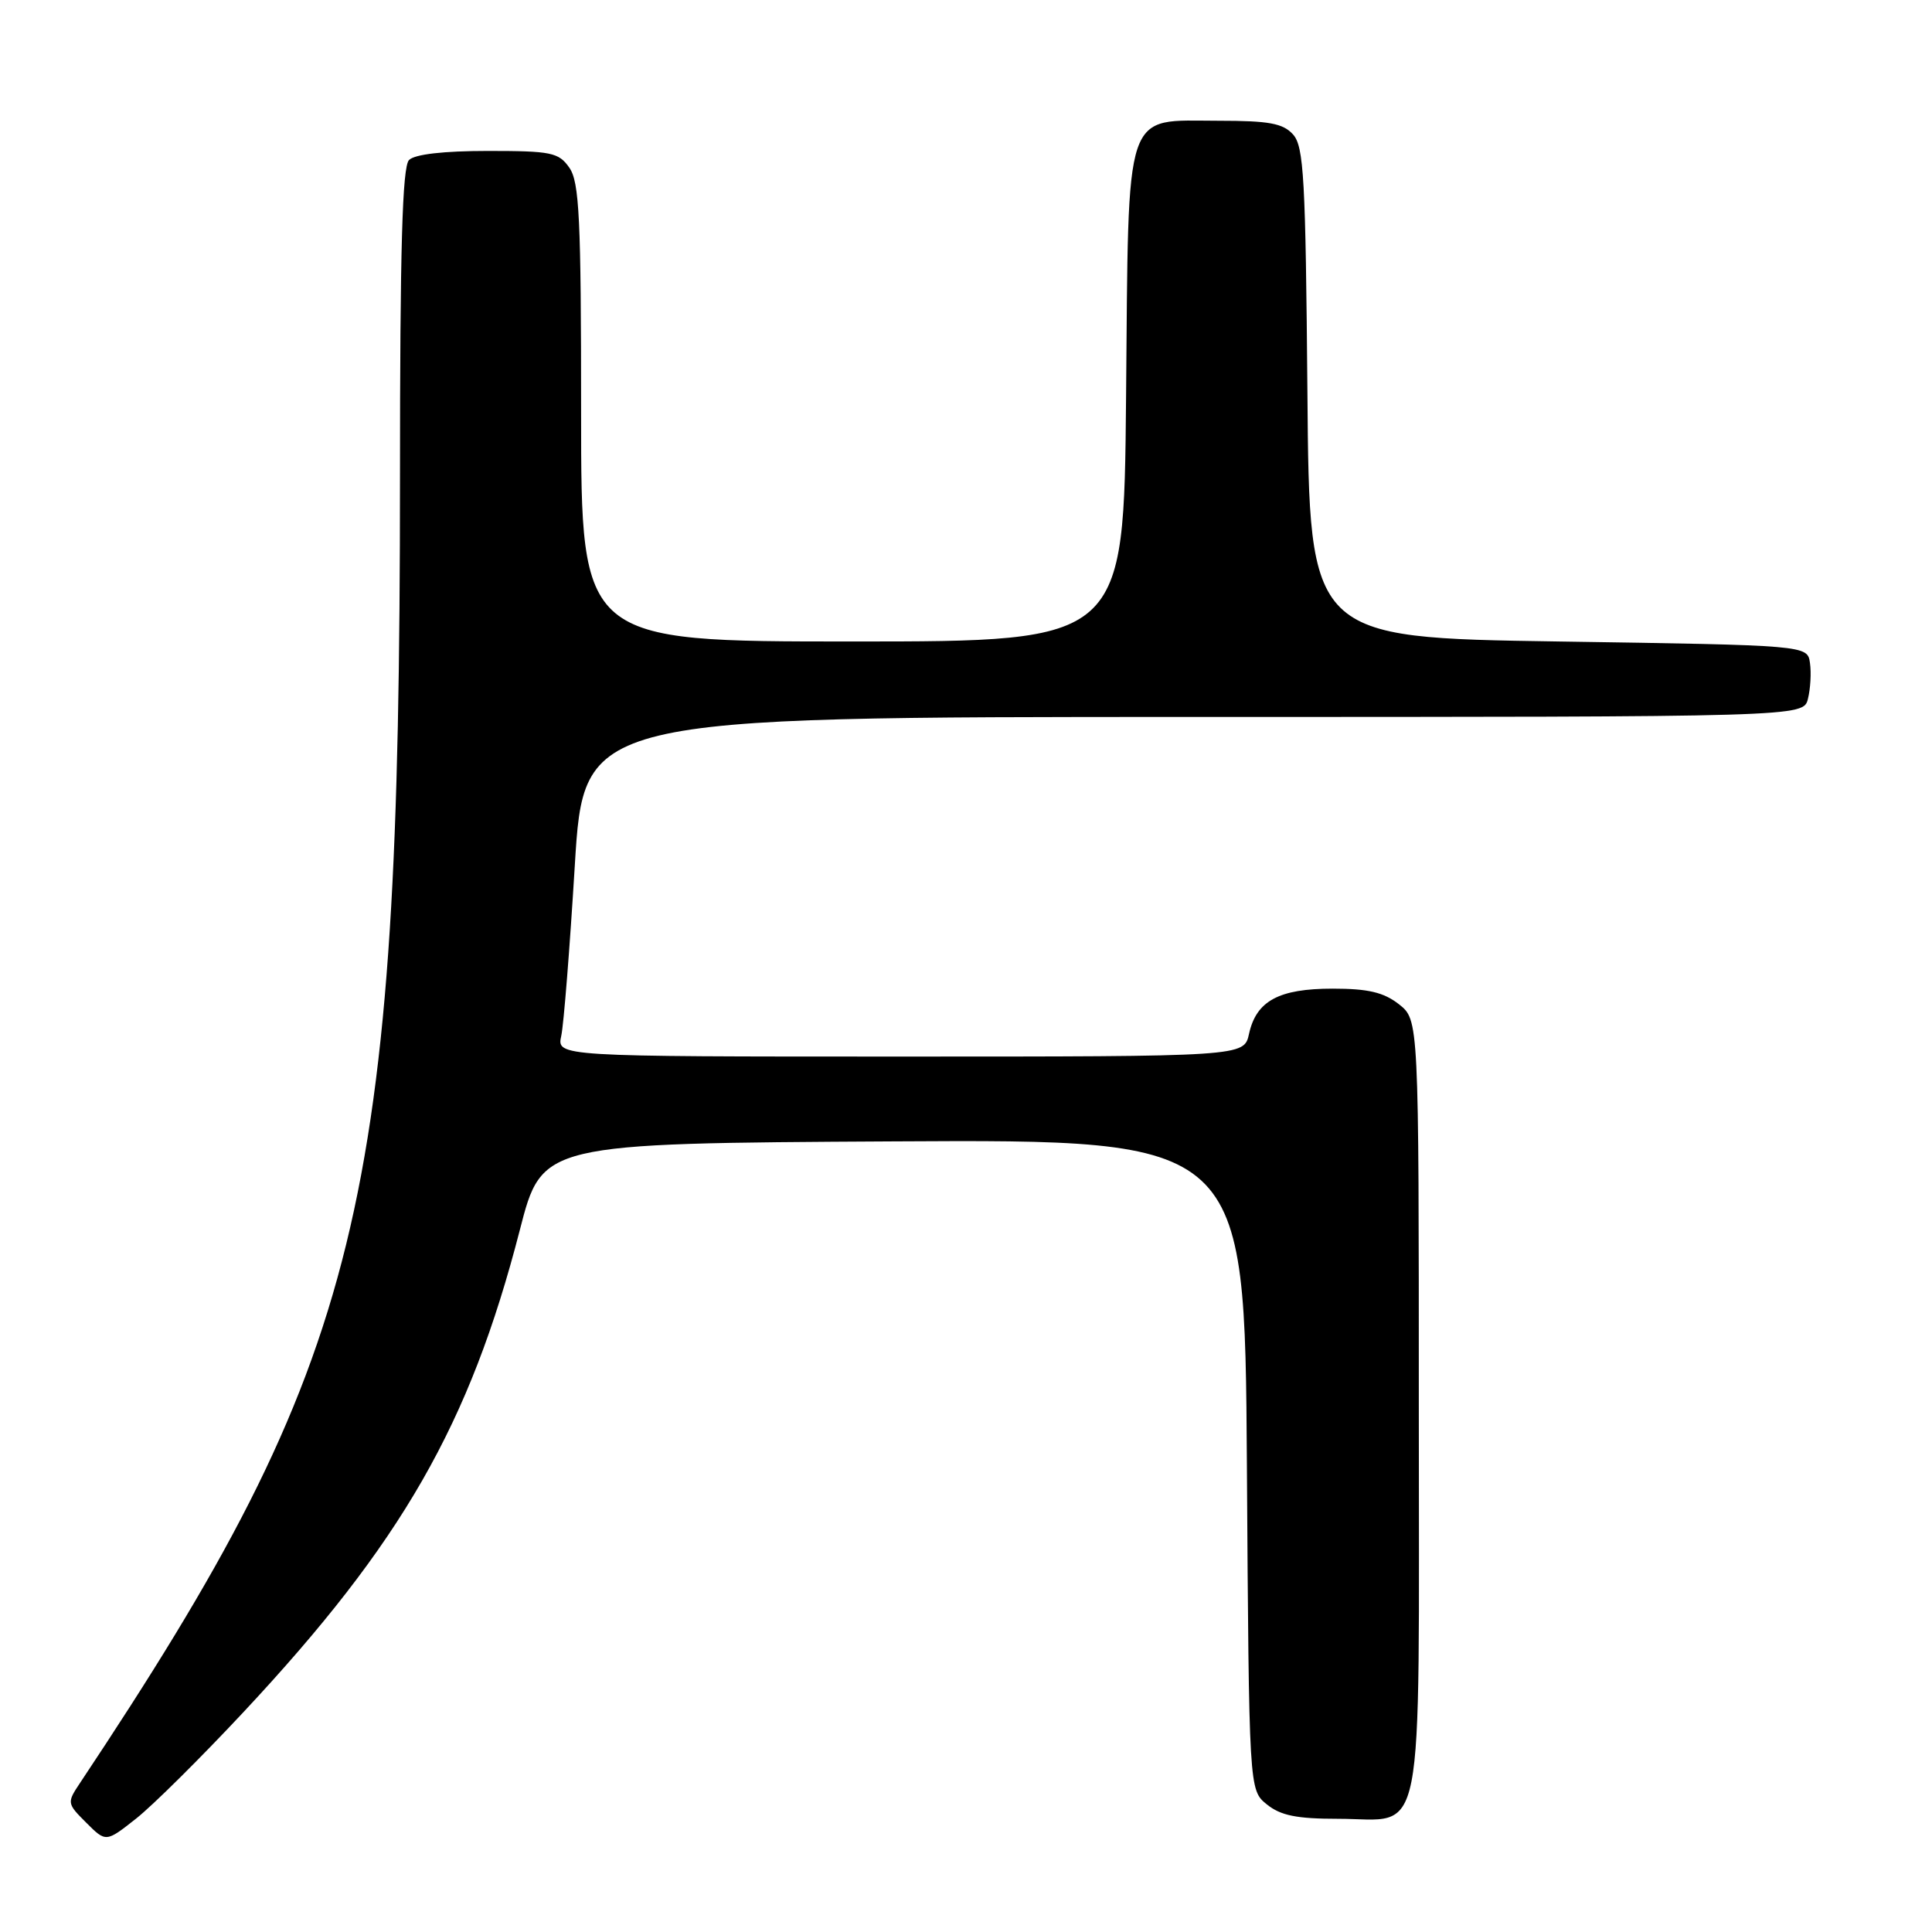 <?xml version="1.0" encoding="UTF-8" standalone="no"?>
<!DOCTYPE svg PUBLIC "-//W3C//DTD SVG 1.1//EN" "http://www.w3.org/Graphics/SVG/1.1/DTD/svg11.dtd" >
<svg xmlns="http://www.w3.org/2000/svg" xmlns:xlink="http://www.w3.org/1999/xlink" version="1.1" viewBox="0 0 256 256">
 <g >
 <path fill="currentColor"
d=" M 32.20 226.93 C 53.28 204.38 62.24 188.74 68.88 162.98 C 71.83 151.50 71.83 151.50 118.38 151.24 C 164.94 150.98 164.94 150.98 165.22 194.08 C 165.50 237.18 165.50 237.18 167.86 239.09 C 169.69 240.57 171.82 241.00 177.28 241.00 C 188.98 241.00 188.00 245.97 188.00 186.42 C 188.00 135.15 188.00 135.15 185.37 133.07 C 183.35 131.49 181.29 131.00 176.59 131.00 C 169.45 131.00 166.46 132.62 165.50 137.00 C 164.84 140.00 164.84 140.00 119.30 140.00 C 73.77 140.00 73.77 140.00 74.37 137.25 C 74.70 135.74 75.50 125.61 76.16 114.75 C 77.36 95.00 77.36 95.00 158.16 95.00 C 238.96 95.00 238.96 95.00 239.56 92.60 C 239.89 91.28 240.02 89.15 239.83 87.85 C 239.50 85.50 239.50 85.50 206.50 85.00 C 173.50 84.50 173.50 84.50 173.24 52.06 C 173.00 23.64 172.77 19.40 171.33 17.81 C 170.00 16.34 168.14 16.00 161.50 16.00 C 148.78 16.00 149.56 13.70 149.21 52.60 C 148.92 85.00 148.92 85.00 112.96 85.00 C 77.00 85.00 77.00 85.00 77.00 54.72 C 77.00 28.94 76.77 24.12 75.44 22.22 C 74.03 20.20 73.06 20.00 64.64 20.00 C 58.79 20.00 54.96 20.44 54.20 21.20 C 53.31 22.09 53.00 32.86 53.00 63.45 C 52.99 159.97 48.10 179.90 10.63 236.21 C 8.85 238.88 8.86 238.95 11.43 241.52 C 14.04 244.13 14.04 244.13 18.05 240.96 C 20.25 239.22 26.62 232.90 32.20 226.93 Z "/>
</g>
</svg>